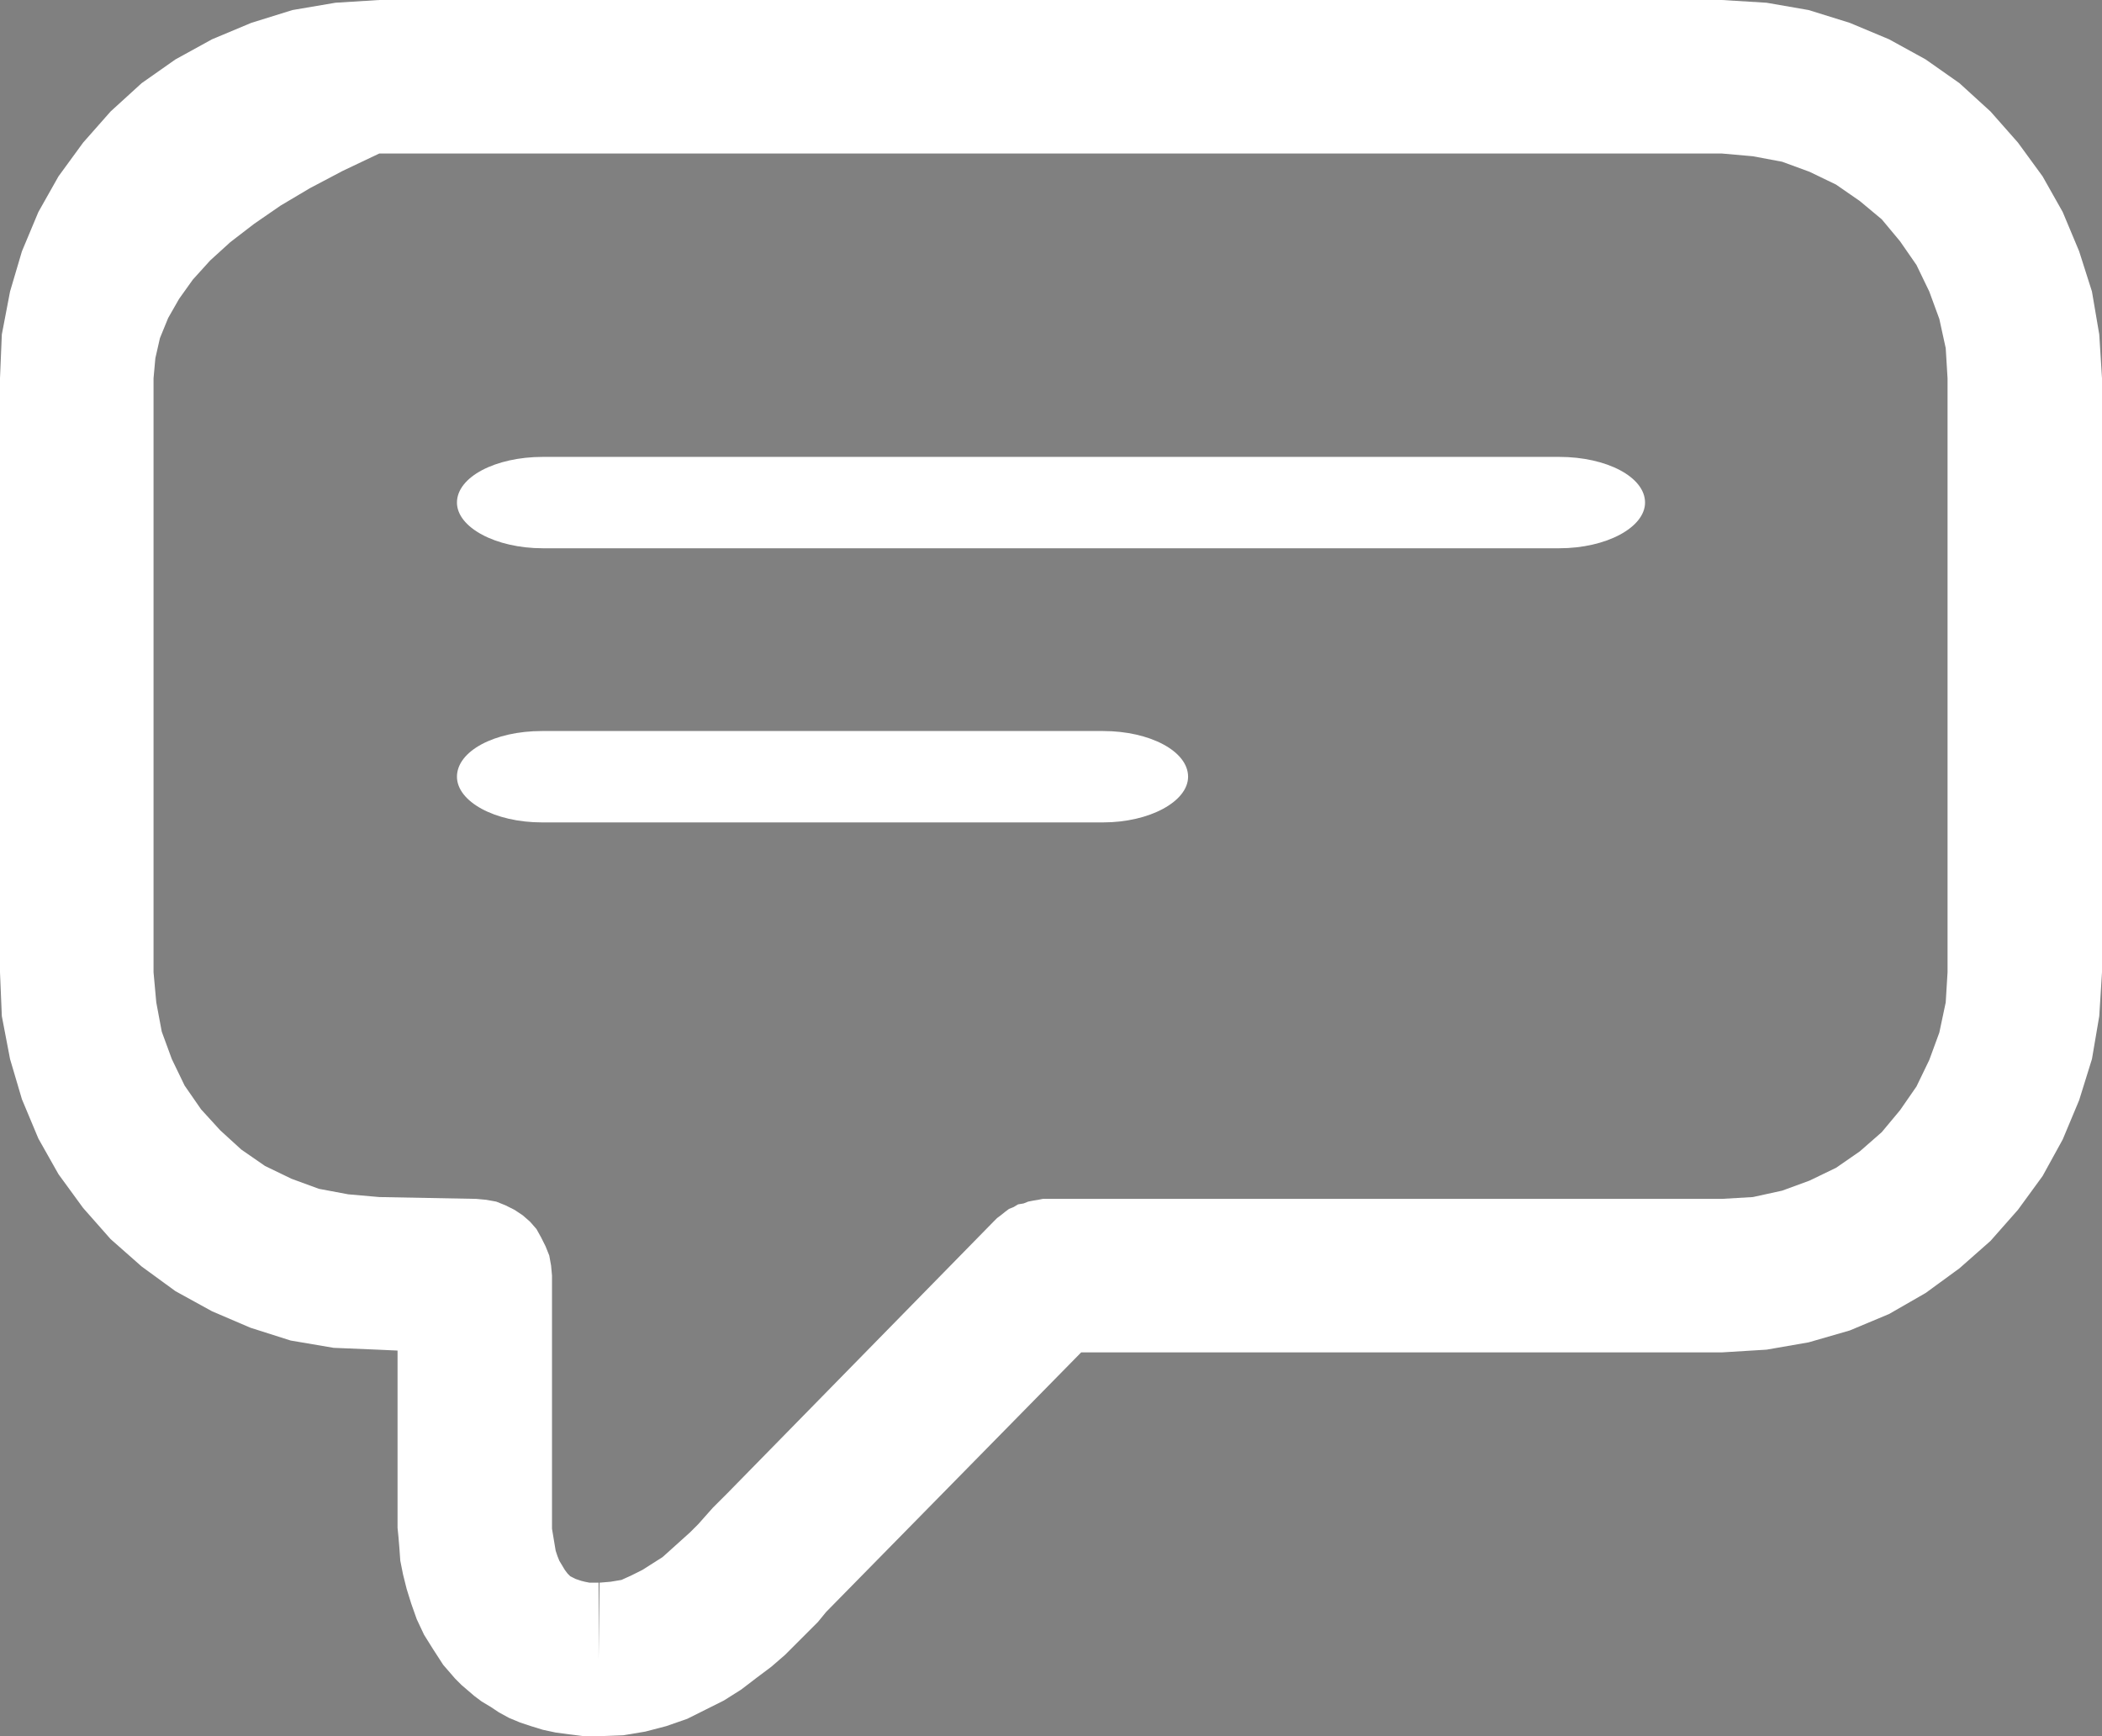 <?xml version="1.0" encoding="UTF-8" standalone="no"?>
<!DOCTYPE svg PUBLIC "-//W3C//DTD SVG 1.1//EN" "http://www.w3.org/Graphics/SVG/1.1/DTD/svg11.dtd">
<svg version="1.1" xmlns="http://www.w3.org/2000/svg" xmlns:xlink="http://www.w3.org/1999/xlink" preserveAspectRatio="xMidYMid meet" viewBox="0 0 23 19" width="23" height="19"><rect x="0" y="0" width="23" height="19" fill="#808080" stroke="none"/><defs><path d="M-39.96 3.96L-35.88 3.96" id="bFqqLJcNw"></path><path d="M-35.9 7.52C-35.9 7.52 -35.9 7.52 -35.9 7.52C-35.9 8.76 -35.9 9.45 -35.9 9.59C-35.9 9.59 -35.9 9.59 -35.9 9.59C-37.16 9.59 -37.85 9.59 -37.99 9.59C-37.99 9.59 -37.99 9.59 -37.99 9.59C-37.99 8.35 -37.99 7.65 -37.99 7.52C-37.99 7.52 -37.99 7.52 -37.99 7.52C-36.74 7.52 -36.04 7.52 -35.9 7.52Z" id="fkO1u4jST"></path><path d="M-36.91 10.56L-34.92 8.59L-34.89 8.62L-36.88 10.59L-36.91 10.56Z" id="a48C5ZkZE9"></path><path d="M19.79 0.11L20.24 0.25L20.67 0.43L21.07 0.65L21.44 0.91L21.78 1.22L22.08 1.56L22.35 1.93L22.57 2.32L22.75 2.75L22.89 3.19L22.97 3.66L23 4.14L23 10.64L22.97 11.12L22.89 11.59L22.75 12.04L22.57 12.47L22.35 12.87L22.08 13.24L21.78 13.58L21.44 13.88L21.07 14.15L20.67 14.38L20.24 14.56L19.79 14.69L19.33 14.77L18.84 14.8L11.83 14.8L9.04 17.64L8.95 17.75L8.84 17.86L8.72 17.98L8.59 18.11L8.44 18.24L8.28 18.36L8.11 18.49L7.92 18.61L7.72 18.71L7.52 18.81L7.29 18.89L7.06 18.95L6.82 18.99L6.56 19L6.55 19L6.39 19L6.23 18.98L6.08 18.96L5.94 18.93L5.81 18.89L5.69 18.85L5.57 18.8L5.46 18.74L5.37 18.68L5.27 18.62L5.19 18.56L5.12 18.5L5.05 18.44L4.98 18.37L4.85 18.22L4.74 18.05L4.64 17.89L4.56 17.72L4.5 17.55L4.45 17.39L4.41 17.23L4.38 17.08L4.37 16.94L4.36 16.82L4.35 16.72L4.35 16.63L4.35 16.57L4.35 16.53L4.35 14.78L4.13 14.77L3.65 14.75L3.18 14.67L2.74 14.53L2.32 14.35L1.92 14.13L1.55 13.86L1.21 13.56L0.91 13.22L0.64 12.85L0.42 12.46L0.24 12.03L0.11 11.59L0.02 11.12L0 10.64L0 4.14L0.02 3.66L0.11 3.19L0.24 2.75L0.42 2.32L0.64 1.93L0.91 1.56L1.21 1.22L1.55 0.91L1.92 0.65L2.32 0.43L2.75 0.25L3.2 0.11L3.67 0.03L4.15 0L18.84 0L19.33 0.03L19.79 0.11ZM3.75 1.87L3.39 2.06L3.07 2.25L2.78 2.45L2.52 2.65L2.3 2.85L2.11 3.06L1.96 3.27L1.84 3.48L1.75 3.7L1.7 3.92L1.68 4.14L1.68 10.64L1.71 10.97L1.77 11.29L1.88 11.59L2.02 11.88L2.2 12.14L2.41 12.37L2.64 12.58L2.9 12.76L3.19 12.9L3.49 13.01L3.81 13.07L4.15 13.1L5.21 13.12L5.32 13.13L5.43 13.15L5.53 13.19L5.63 13.24L5.72 13.3L5.8 13.37L5.87 13.45L5.92 13.54L5.97 13.64L6.01 13.74L6.03 13.85L6.04 13.96L6.04 16.58L6.04 16.62L6.04 16.67L6.04 16.73L6.05 16.79L6.06 16.85L6.07 16.91L6.08 16.97L6.1 17.03L6.12 17.08L6.15 17.13L6.18 17.18L6.21 17.22L6.22 17.23L6.23 17.24L6.24 17.25L6.26 17.26L6.28 17.27L6.3 17.28L6.33 17.29L6.36 17.3L6.4 17.31L6.45 17.32L6.5 17.32L6.55 17.32L6.55 18.16L6.56 17.32L6.68 17.31L6.8 17.29L6.91 17.24L7.03 17.18L7.14 17.11L7.25 17.04L7.35 16.95L7.45 16.86L7.55 16.77L7.64 16.68L7.72 16.59L7.8 16.5L7.96 16.34L10.87 13.37L10.91 13.33L10.95 13.3L11 13.26L11.04 13.23L11.09 13.21L11.14 13.18L11.2 13.17L11.25 13.15L11.3 13.14L11.36 13.13L11.41 13.12L11.47 13.12L18.84 13.12L19.18 13.1L19.5 13.03L19.8 12.92L20.09 12.78L20.35 12.6L20.59 12.39L20.79 12.15L20.97 11.89L21.11 11.6L21.22 11.3L21.29 10.97L21.31 10.64L21.31 4.14L21.29 3.81L21.22 3.49L21.11 3.19L20.97 2.9L20.79 2.64L20.59 2.4L20.35 2.2L20.09 2.02L19.8 1.88L19.5 1.77L19.18 1.71L18.84 1.68L4.15 1.68L3.75 1.87Z" id="b3kK4iMdA"></path><path d="M5.94 6C5.42 6 5 5.77 5 5.5C5 5.22 5.42 5 5.94 5C7.05 5 15.95 5 17.06 5C17.58 5 18 5.22 18 5.5C18 5.77 17.58 6 17.06 6C14.83 6 7.05 6 5.94 6Z" id="g1XfHTxDA0"></path><path d="M5.93 9C5.41 9 5 8.77 5 8.5C5 8.22 5.41 8 5.93 8C6.54 8 11.46 8 12.07 8C12.58 8 13 8.22 13 8.5C13 8.77 12.58 9 12.07 9C10.84 9 6.54 9 5.93 9Z" id="c4o48zsqoO"></path></defs><g><g><g><use xlink:href="#bFqqLJcNw" opacity="1" fill="#000000" fill-opacity="1"></use><g><use xlink:href="#bFqqLJcNw" opacity="1" fill-opacity="0" stroke="#ffffff" stroke-width="1" stroke-opacity="1"></use></g></g><g><use xlink:href="#fkO1u4jST" opacity="1" fill="#000000" fill-opacity="1"></use><g><use xlink:href="#fkO1u4jST" opacity="1" fill-opacity="0" stroke="#000000" stroke-width="1" stroke-opacity="0"></use></g></g><path></path><g><use xlink:href="#a48C5ZkZE9" opacity="1" fill="#000000" fill-opacity="1"></use><g><use xlink:href="#a48C5ZkZE9" opacity="1" fill-opacity="0" stroke="#000000" stroke-width="1" stroke-opacity="0"></use></g></g><g><use xlink:href="#b3kK4iMdA" opacity="1" fill="#ffffff" fill-opacity="1"></use><g><use xlink:href="#b3kK4iMdA" opacity="1" fill-opacity="0" stroke="#000000" stroke-width="1" stroke-opacity="0"></use></g></g><g><use xlink:href="#g1XfHTxDA0" opacity="1" fill="#ffffff" fill-opacity="1"></use><g><use xlink:href="#g1XfHTxDA0" opacity="1" fill-opacity="0" stroke="#000000" stroke-width="1" stroke-opacity="0"></use></g></g><g><use xlink:href="#c4o48zsqoO" opacity="1" fill="#ffffff" fill-opacity="1"></use><g><use xlink:href="#c4o48zsqoO" opacity="1" fill-opacity="0" stroke="#000000" stroke-width="1" stroke-opacity="0"></use></g></g></g></g></svg>